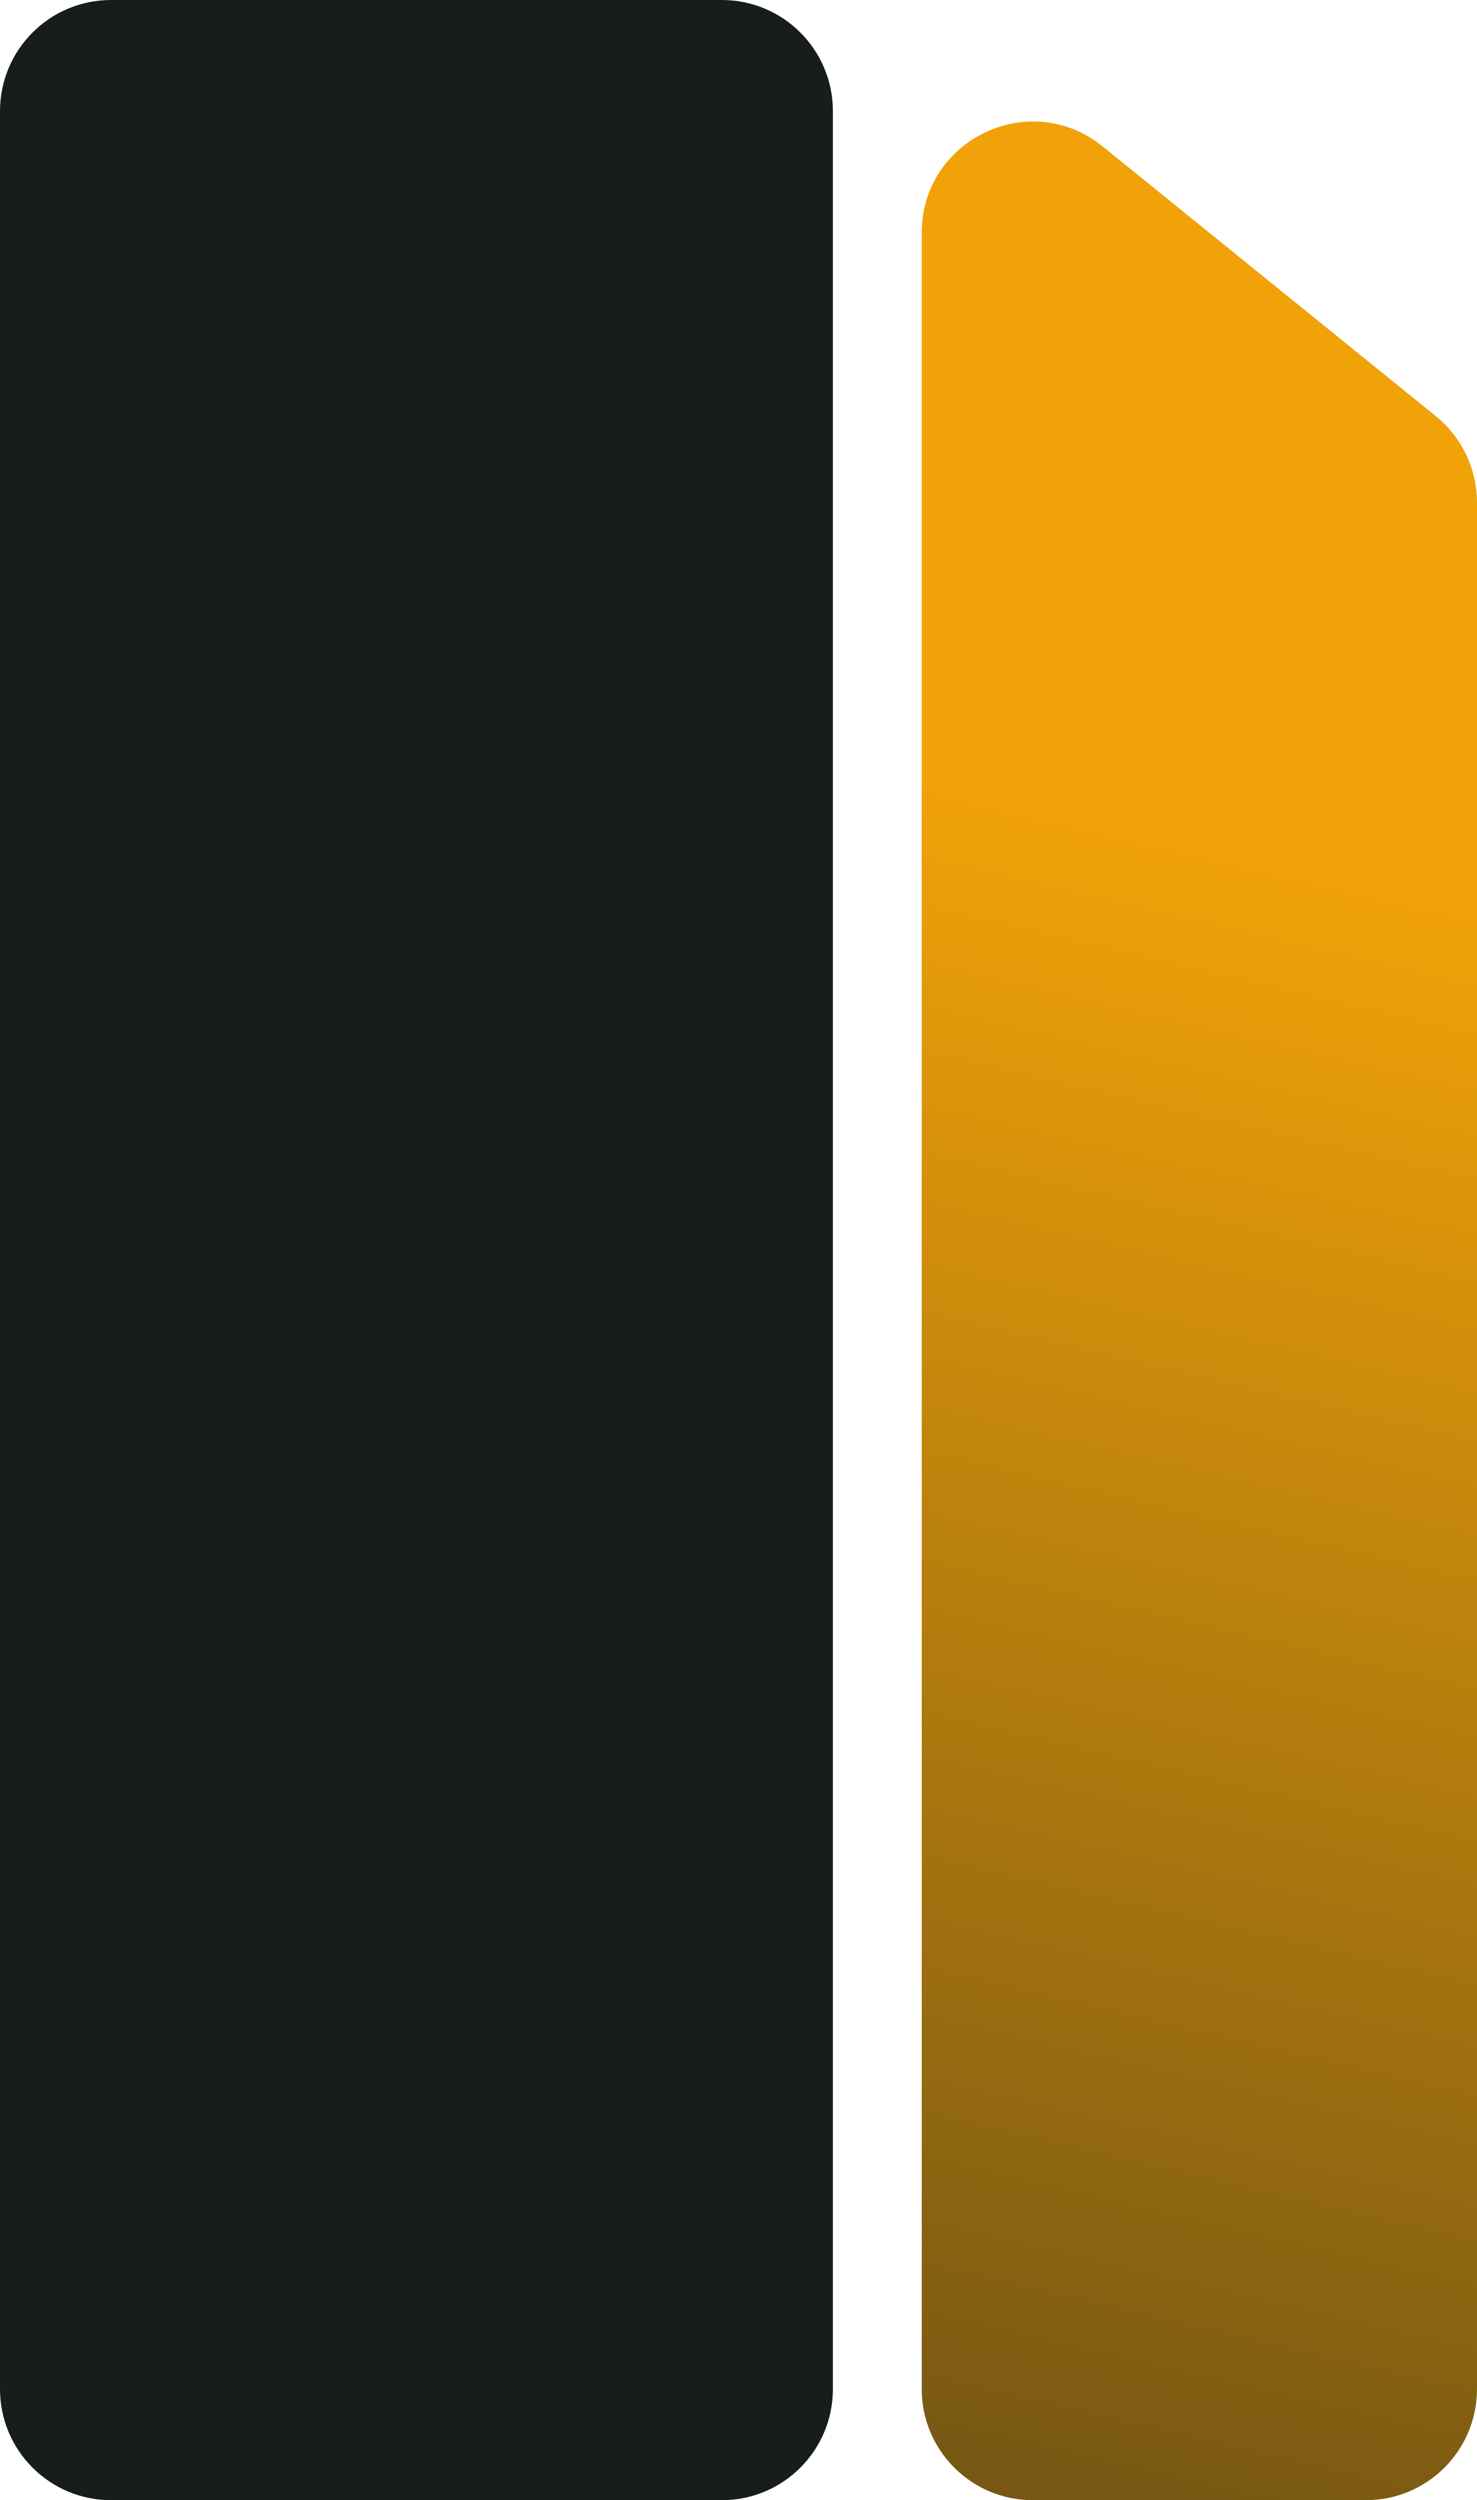 <svg width="266" height="450" viewBox="0 0 266 450" fill="none" xmlns="http://www.w3.org/2000/svg">
<path d="M0 20C0 8.954 8.954 0 20 0H130C141.046 0 150 8.954 150 20V430C150 441.046 141.046 450 130 450H20C8.954 450 0 441.046 0 430V20Z" fill="#171D1C"/>
<path d="M166 41.905C166 25.084 185.502 15.777 198.579 26.356L258.579 74.895C263.273 78.692 266 84.407 266 90.444V430C266 441.046 257.046 450 246 450H186C174.954 450 166 441.046 166 430V41.905Z" fill="url(#paint0_linear_501_9)"/>
<defs>
<linearGradient id="paint0_linear_501_9" x1="216" y1="0" x2="62.275" y2="657.561" gradientUnits="userSpaceOnUse">
<stop offset="0.219" stop-color="#F1A208"/>
<stop offset="1" stop-color="#171D1C"/>
</linearGradient>
</defs>
</svg>
